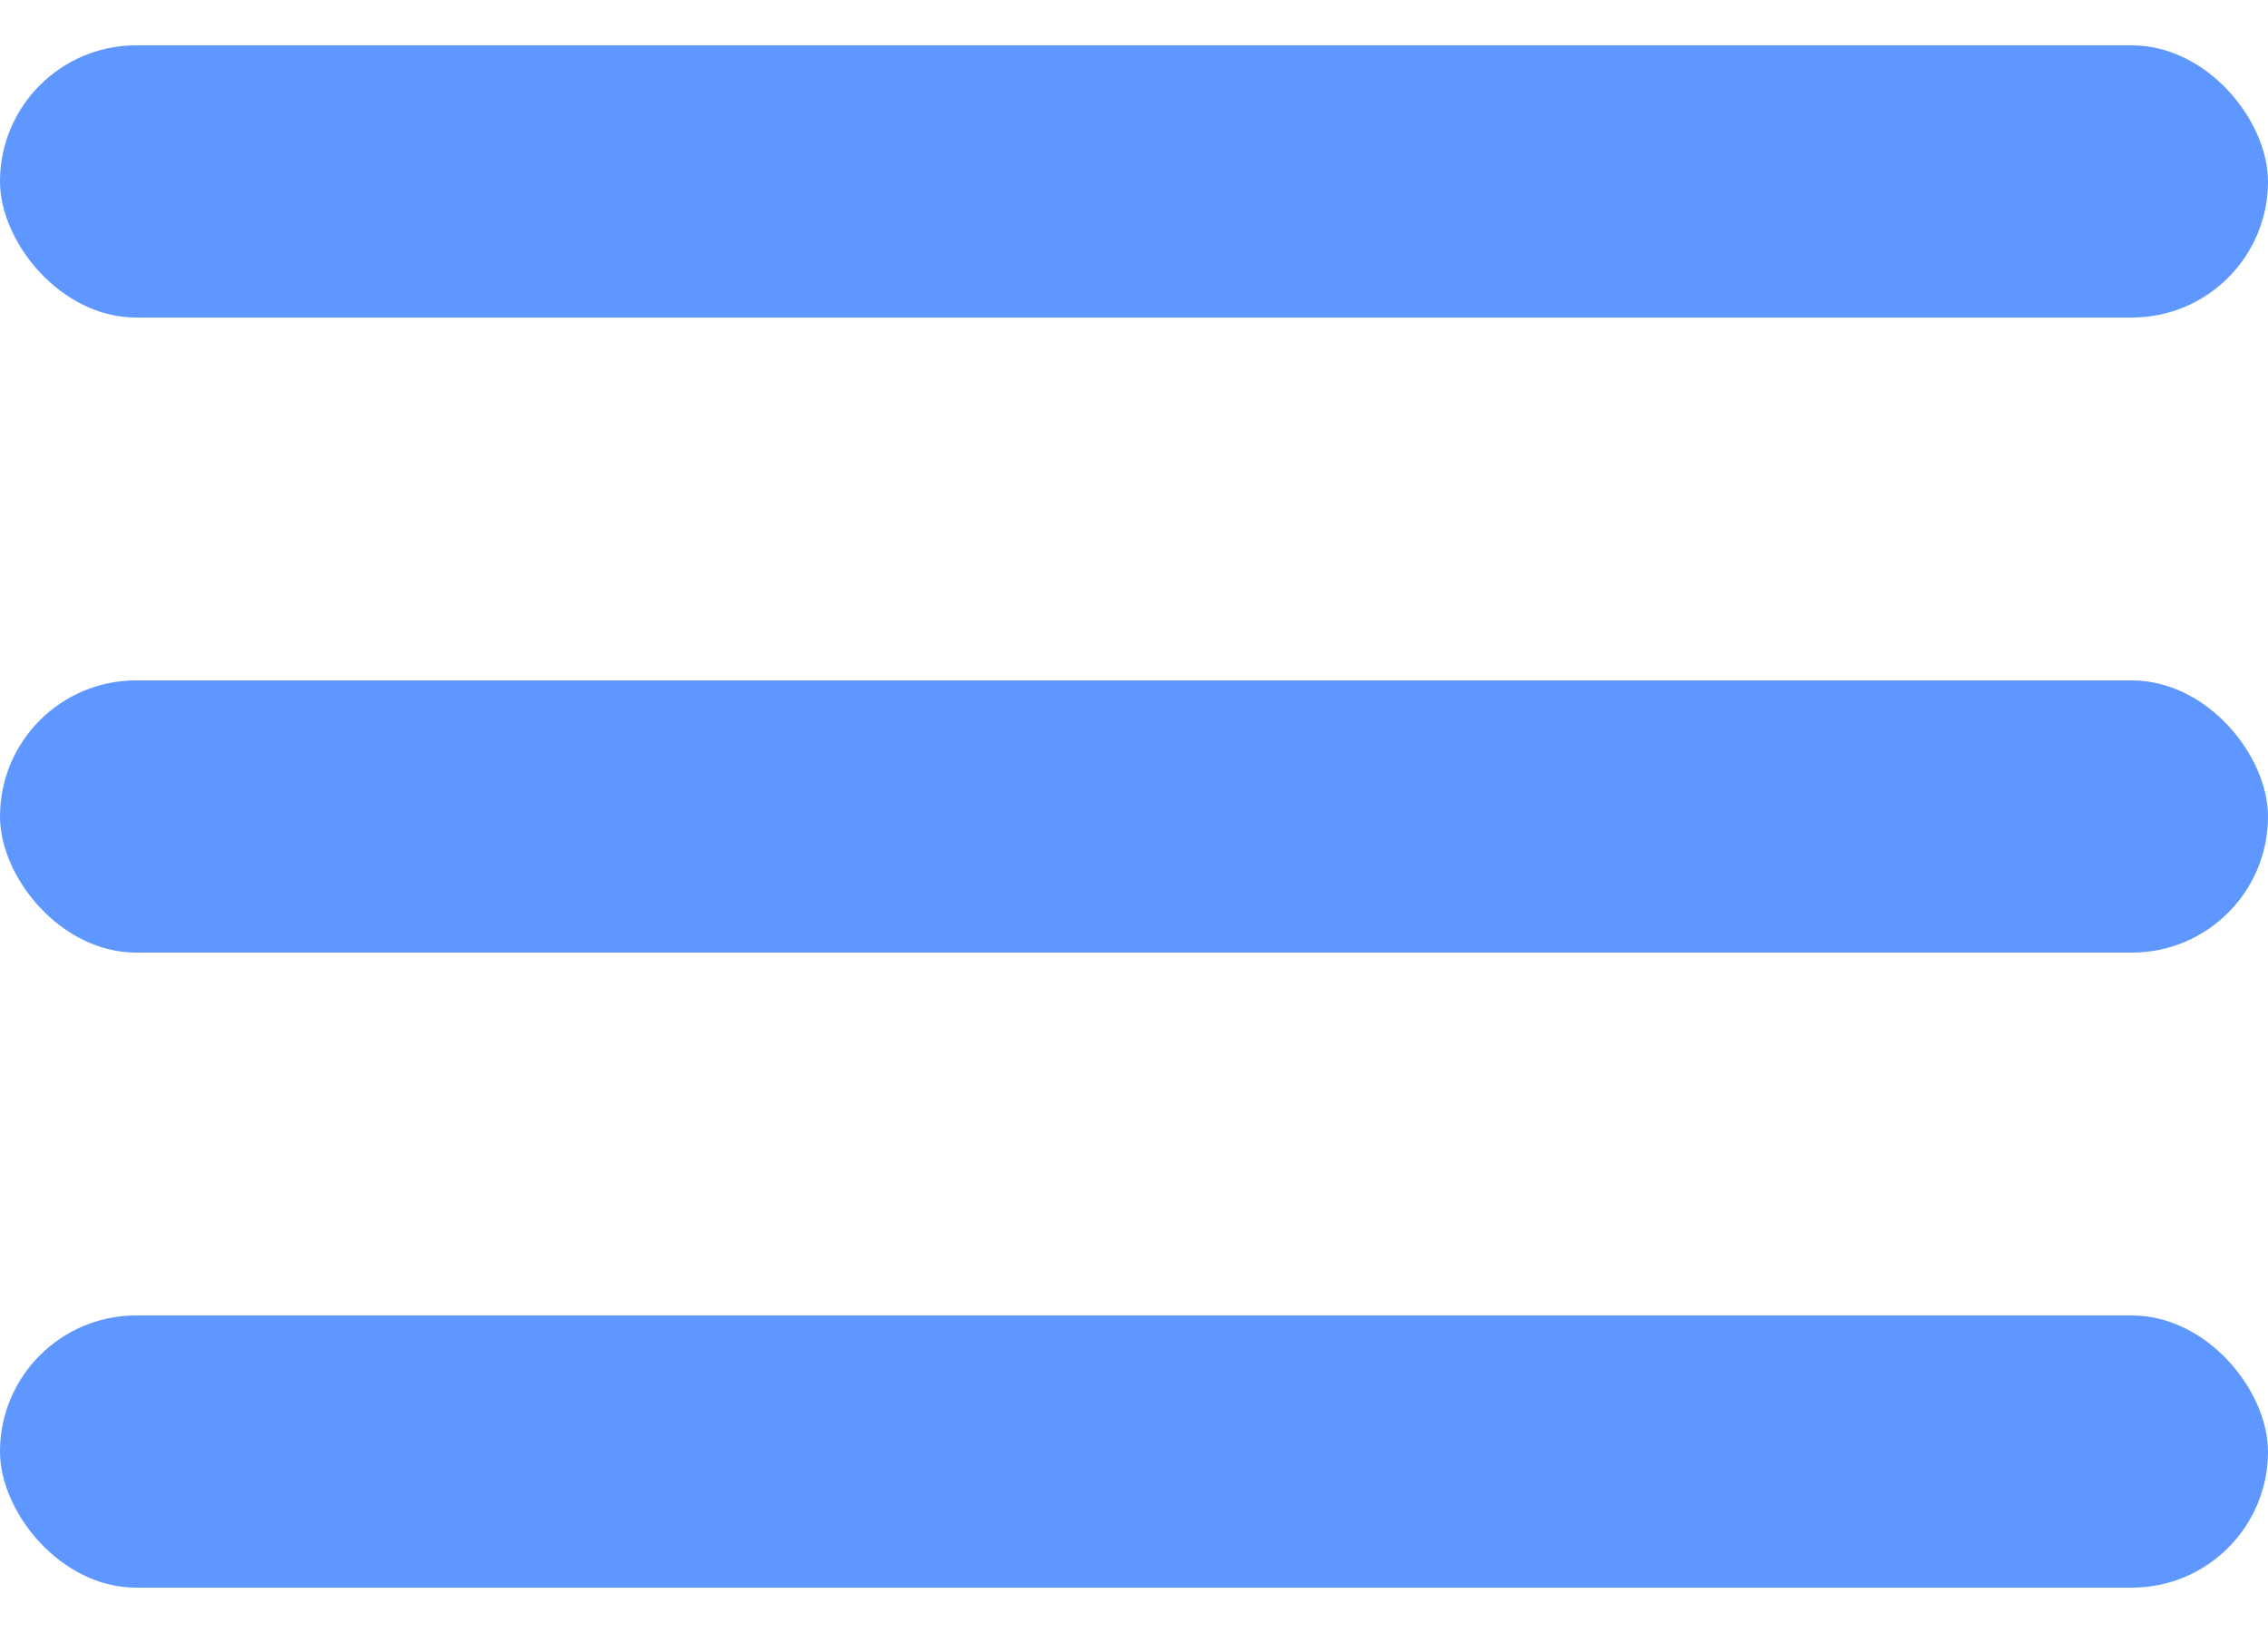 <svg width="25" height="18" viewBox="0 0 25 18" fill="none" xmlns="http://www.w3.org/2000/svg">
<rect y="0.5" width="25" height="3" rx="1.5" fill="#5E97FF"/>
<rect y="7.5" width="25" height="3" rx="1.5" fill="#5E97FF"/>
<rect y="14.5" width="25" height="3" rx="1.5" fill="#5E97FF"/>
</svg>
